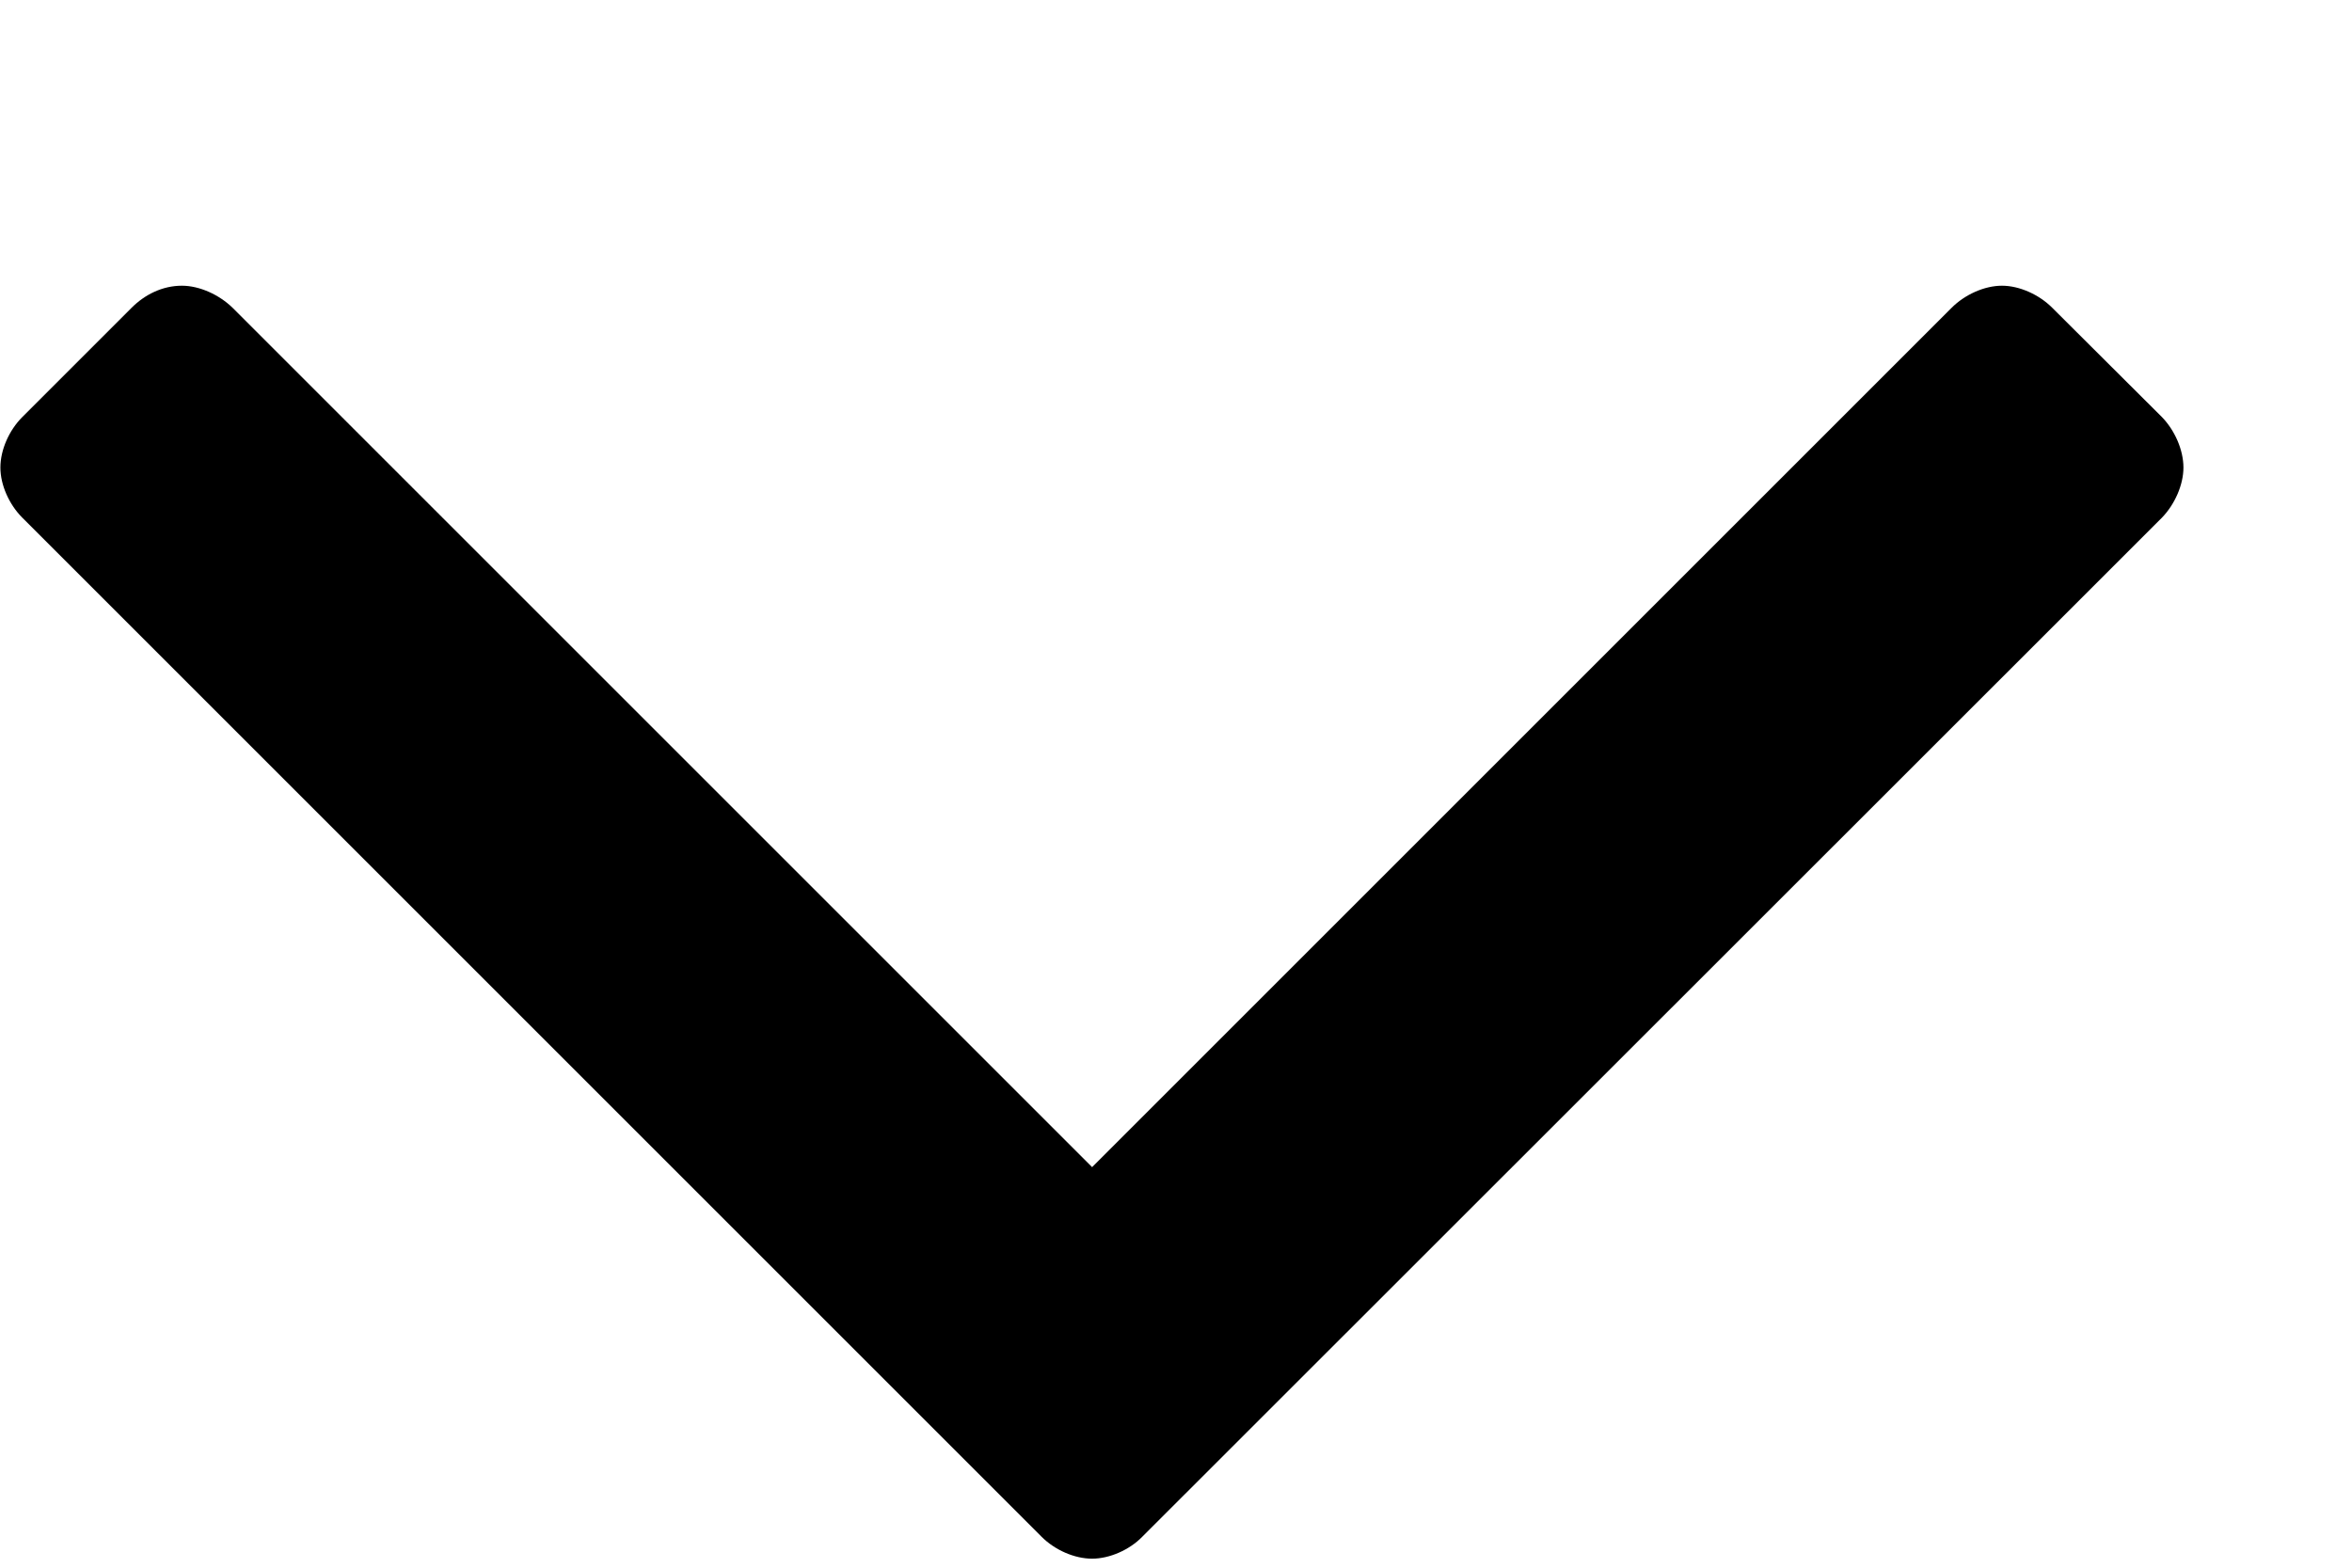 <svg width="6" height="4" viewBox="0 0 6 4" fill="none" xmlns="http://www.w3.org/2000/svg">
<path d="M0.464 0.729C0.414 0.729 0.369 0.752 0.336 0.785L0.057 1.064C0.023 1.098 0.001 1.148 0.001 1.193C0.001 1.237 0.023 1.287 0.057 1.321L2.657 3.921C2.691 3.955 2.741 3.977 2.786 3.977C2.83 3.977 2.881 3.955 2.914 3.921L5.515 1.321C5.548 1.287 5.57 1.237 5.57 1.193C5.57 1.148 5.548 1.098 5.515 1.064L5.235 0.785C5.202 0.752 5.152 0.729 5.107 0.729C5.062 0.729 5.012 0.752 4.979 0.785L2.786 2.978L0.593 0.785C0.559 0.752 0.509 0.729 0.464 0.729Z" fill="black"/>
</svg>
